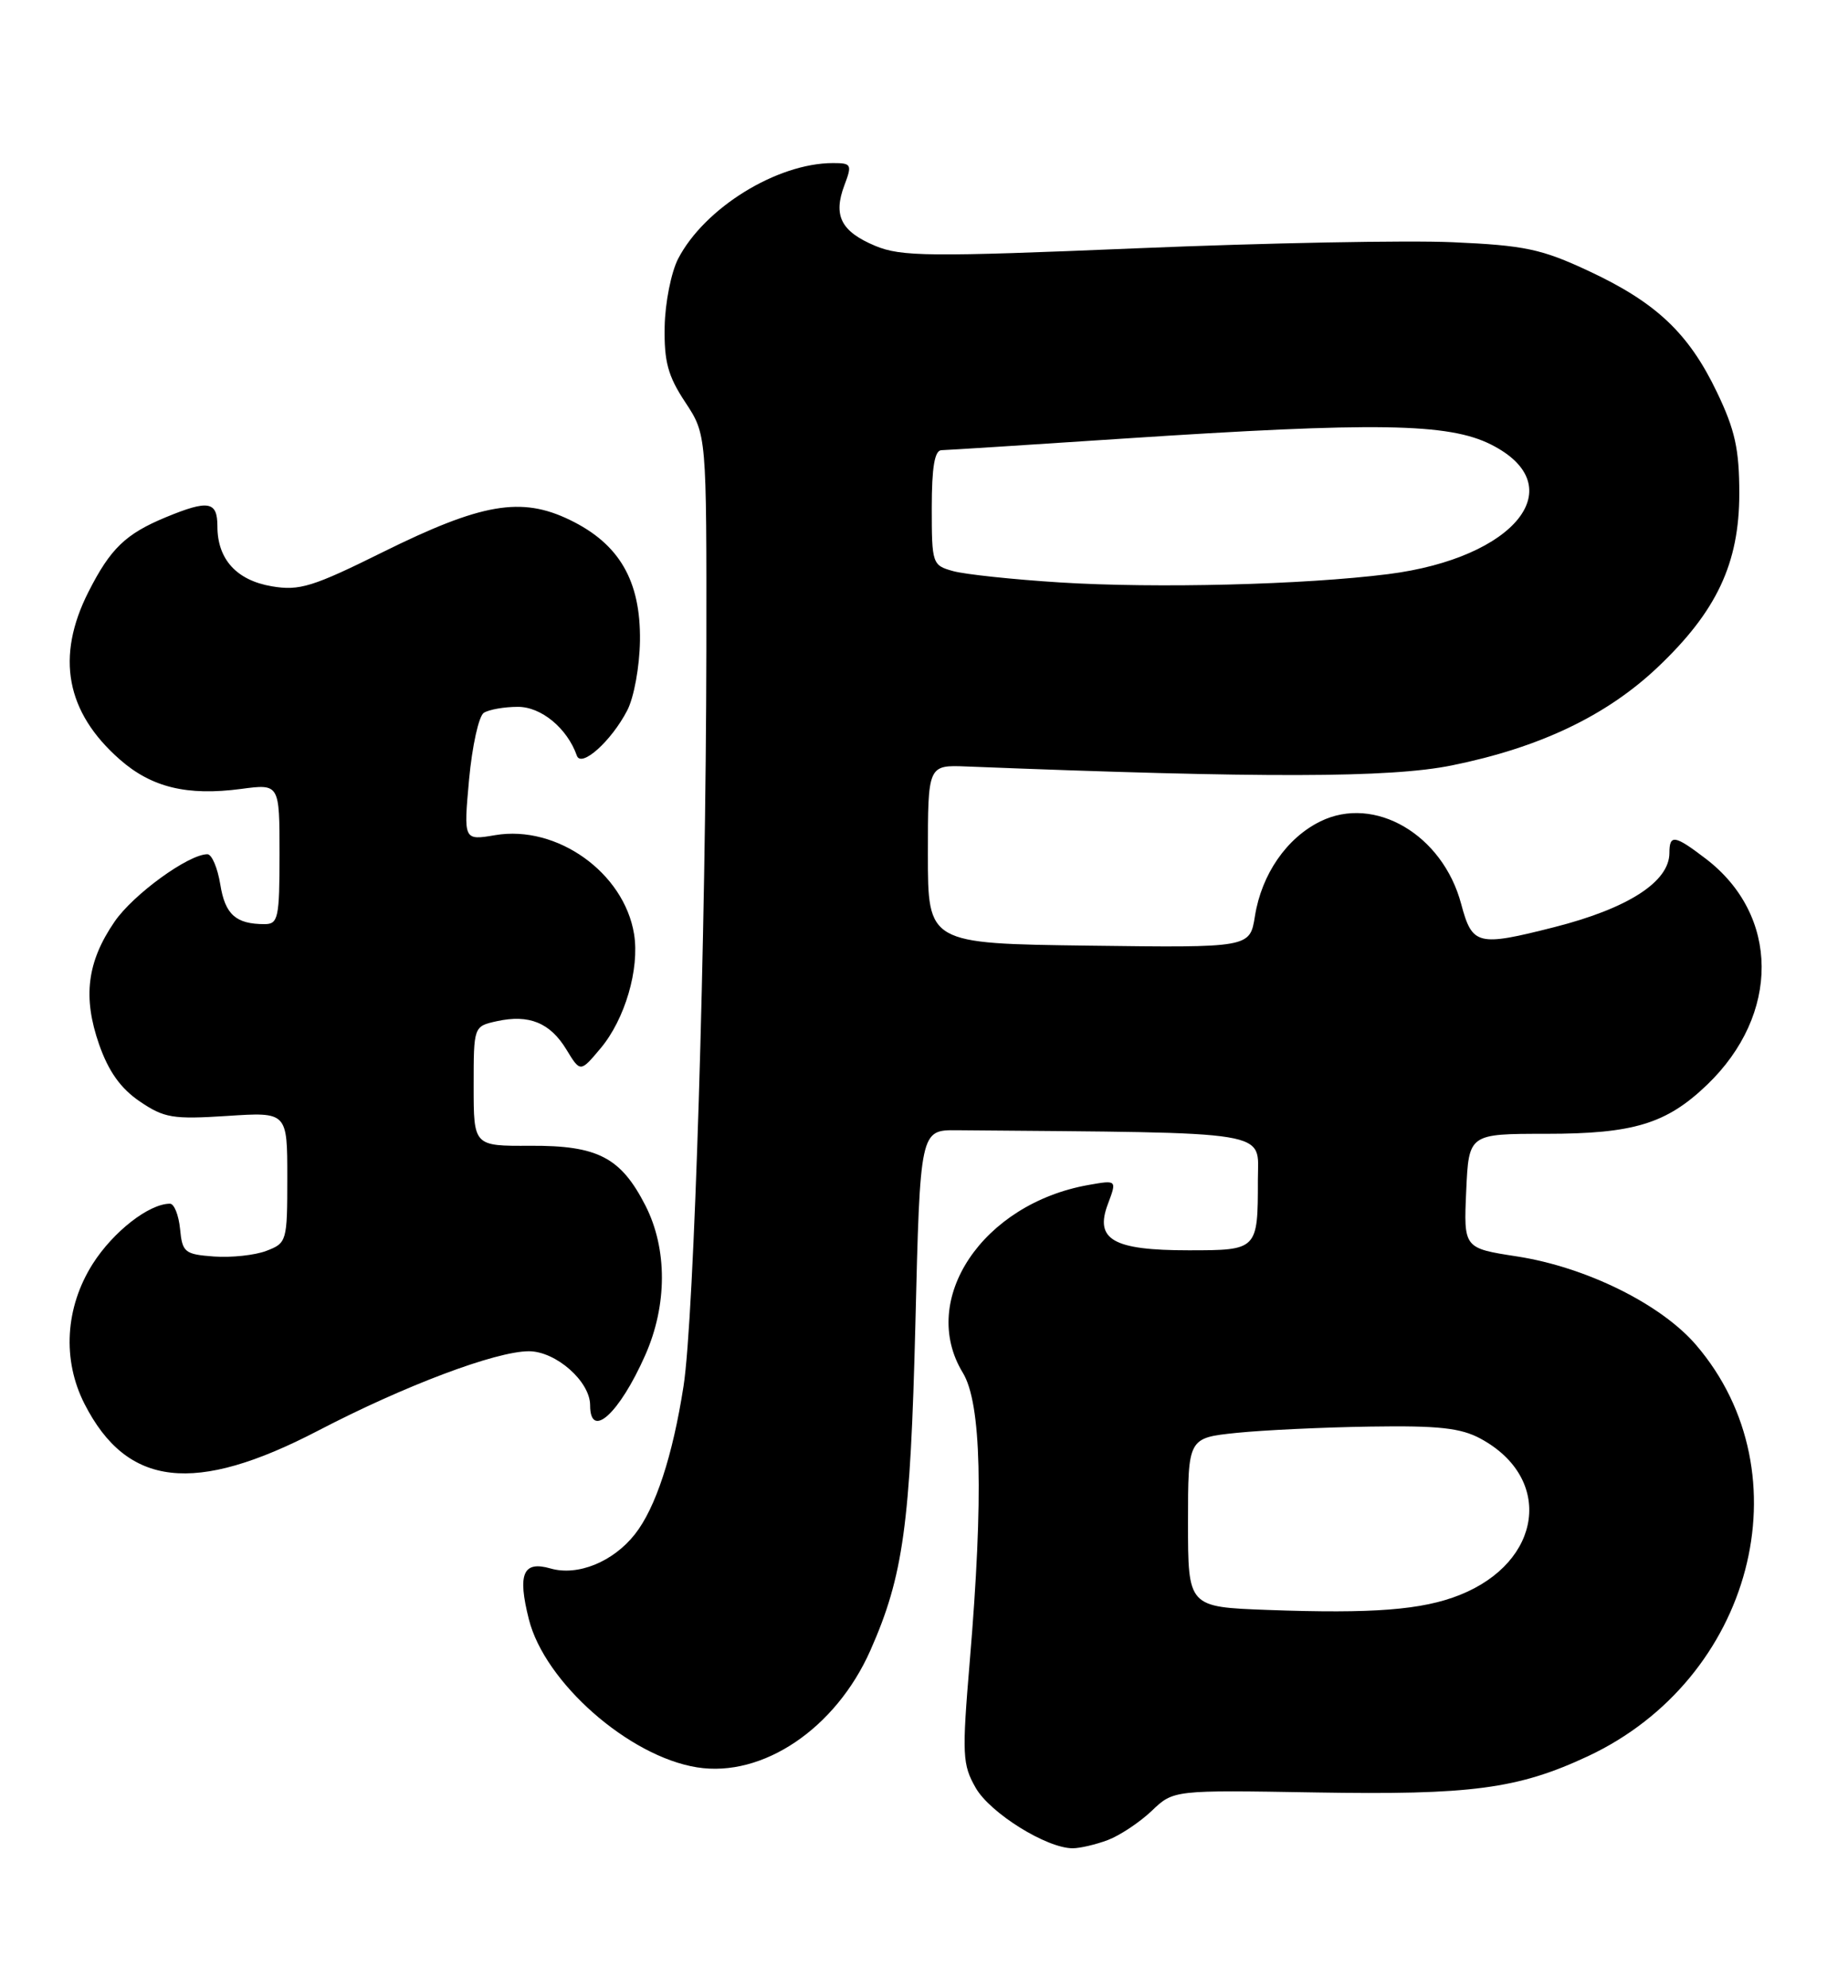 <?xml version="1.0" encoding="UTF-8" standalone="no"?>
<!DOCTYPE svg PUBLIC "-//W3C//DTD SVG 1.1//EN" "http://www.w3.org/Graphics/SVG/1.1/DTD/svg11.dtd" >
<svg xmlns="http://www.w3.org/2000/svg" xmlns:xlink="http://www.w3.org/1999/xlink" version="1.1" viewBox="0 0 238 256">
 <g >
 <path fill="currentColor"
d=" M 142.68 236.94 C 144.23 236.35 146.77 234.66 148.32 233.19 C 151.13 230.50 151.13 230.50 169.32 230.81 C 189.47 231.16 195.49 230.36 204.50 226.15 C 225.69 216.23 232.66 189.81 218.45 173.21 C 213.94 167.94 204.29 163.17 195.38 161.79 C 188.50 160.73 188.50 160.73 188.83 153.36 C 189.16 146.00 189.16 146.00 199.11 146.00 C 210.38 146.00 214.61 144.71 219.84 139.70 C 229.29 130.63 229.22 117.84 219.66 110.56 C 215.68 107.52 215.00 107.41 215.00 109.83 C 215.00 113.54 209.69 116.97 200.17 119.39 C 190.28 121.90 189.61 121.74 188.18 116.40 C 185.80 107.47 177.03 102.34 170.05 105.77 C 165.71 107.90 162.48 112.57 161.62 117.97 C 160.97 122.04 160.97 122.04 140.23 121.77 C 119.50 121.50 119.50 121.50 119.50 110.00 C 119.50 98.50 119.50 98.50 124.50 98.70 C 162.62 100.21 179.02 100.18 186.98 98.56 C 198.28 96.27 206.87 92.18 213.46 85.95 C 221.08 78.74 224.00 72.54 224.00 63.55 C 224.00 57.84 223.45 55.36 221.12 50.50 C 217.48 42.90 213.29 38.95 204.59 34.89 C 198.53 32.06 196.36 31.60 187.09 31.19 C 181.27 30.93 163.00 31.28 146.48 31.97 C 119.66 33.09 116.06 33.05 112.72 31.66 C 108.31 29.81 107.27 27.77 108.75 23.85 C 109.76 21.18 109.66 21.00 107.28 21.00 C 100.07 21.00 90.72 26.78 87.33 33.33 C 86.44 35.06 85.66 38.98 85.60 42.05 C 85.52 46.57 86.02 48.42 88.25 51.79 C 91.00 55.96 91.00 55.96 90.97 83.73 C 90.92 120.49 89.40 169.76 88.03 178.50 C 86.63 187.49 84.43 194.19 81.77 197.56 C 78.97 201.12 74.40 202.98 70.90 201.97 C 67.36 200.95 66.63 202.65 68.11 208.51 C 70.15 216.64 80.99 226.18 89.77 227.58 C 98.23 228.93 107.64 222.58 112.10 212.51 C 116.34 202.93 117.25 196.28 117.89 170.50 C 118.50 145.50 118.50 145.50 123.25 145.54 C 164.62 145.90 162.00 145.47 162.00 151.92 C 162.00 160.97 161.97 161.00 153.08 161.00 C 143.35 161.00 140.95 159.63 142.68 155.05 C 143.85 151.94 143.85 151.94 140.17 152.59 C 126.54 155.01 118.27 167.37 124.00 176.77 C 126.39 180.68 126.68 192.65 124.90 213.84 C 123.88 226.02 123.94 227.21 125.67 230.24 C 127.54 233.48 134.79 238.00 138.15 238.00 C 139.09 238.00 141.14 237.52 142.68 236.94 Z  M 40.96 184.23 C 52.07 178.44 63.85 174.00 68.11 174.00 C 71.59 174.00 76.00 177.88 76.00 180.95 C 76.00 185.46 79.77 182.03 83.10 174.50 C 85.95 168.06 85.96 160.81 83.13 155.25 C 79.96 149.04 76.99 147.49 68.29 147.54 C 61.00 147.58 61.00 147.58 61.00 139.87 C 61.00 132.16 61.00 132.16 63.98 131.50 C 68.14 130.59 70.84 131.69 72.94 135.14 C 74.74 138.10 74.74 138.10 77.34 135.00 C 80.48 131.27 82.39 124.77 81.66 120.28 C 80.37 112.36 71.72 106.20 63.78 107.54 C 59.70 108.23 59.70 108.23 60.41 100.38 C 60.81 96.07 61.66 92.20 62.31 91.79 C 62.97 91.37 64.93 91.02 66.68 91.02 C 69.69 91.00 73.05 93.77 74.29 97.30 C 74.85 98.91 78.71 95.46 80.77 91.50 C 81.65 89.82 82.37 85.85 82.42 82.50 C 82.52 74.78 79.76 70.03 73.39 66.95 C 67.12 63.91 62.02 64.80 49.29 71.10 C 40.28 75.57 38.56 76.10 35.02 75.50 C 30.47 74.73 28.00 72.02 28.00 67.78 C 28.00 64.54 26.85 64.34 21.37 66.60 C 16.18 68.75 14.23 70.62 11.39 76.22 C 7.16 84.57 8.49 91.71 15.43 97.80 C 19.52 101.40 24.11 102.51 31.05 101.59 C 36.00 100.93 36.00 100.93 36.00 109.97 C 36.00 118.20 35.83 119.00 34.08 119.00 C 30.37 119.00 28.99 117.76 28.37 113.89 C 28.02 111.75 27.28 110.00 26.71 110.00 C 24.28 110.00 17.16 115.17 14.75 118.69 C 11.21 123.85 10.64 128.40 12.76 134.48 C 13.98 137.97 15.54 140.16 18.00 141.83 C 21.15 143.97 22.27 144.15 29.25 143.70 C 37.00 143.19 37.00 143.19 37.00 151.62 C 37.00 159.85 36.94 160.07 34.31 161.07 C 32.83 161.64 29.79 161.96 27.56 161.80 C 23.78 161.52 23.48 161.27 23.19 158.25 C 23.01 156.46 22.43 155.00 21.89 155.00 C 19.19 155.00 14.58 158.60 11.94 162.75 C 8.39 168.36 7.99 175.11 10.89 180.79 C 16.36 191.51 25.07 192.50 40.96 184.23 Z  M 163.25 207.31 C 153.00 206.93 153.00 206.93 153.00 196.04 C 153.00 185.16 153.00 185.16 159.25 184.51 C 162.69 184.16 170.45 183.79 176.50 183.70 C 185.27 183.56 188.15 183.88 190.69 185.26 C 200.10 190.36 198.66 201.12 188.01 205.38 C 183.17 207.31 176.85 207.81 163.25 207.31 Z  M 136.50 75.00 C 130.45 74.62 124.26 73.96 122.75 73.54 C 120.07 72.80 120.00 72.60 120.00 65.39 C 120.00 60.16 120.37 57.99 121.25 57.97 C 121.94 57.96 132.40 57.29 144.50 56.49 C 177.25 54.33 186.55 54.48 192.04 57.25 C 202.59 62.57 195.21 71.85 178.78 73.93 C 167.96 75.30 148.95 75.78 136.50 75.00 Z "/>
</g>
</svg>